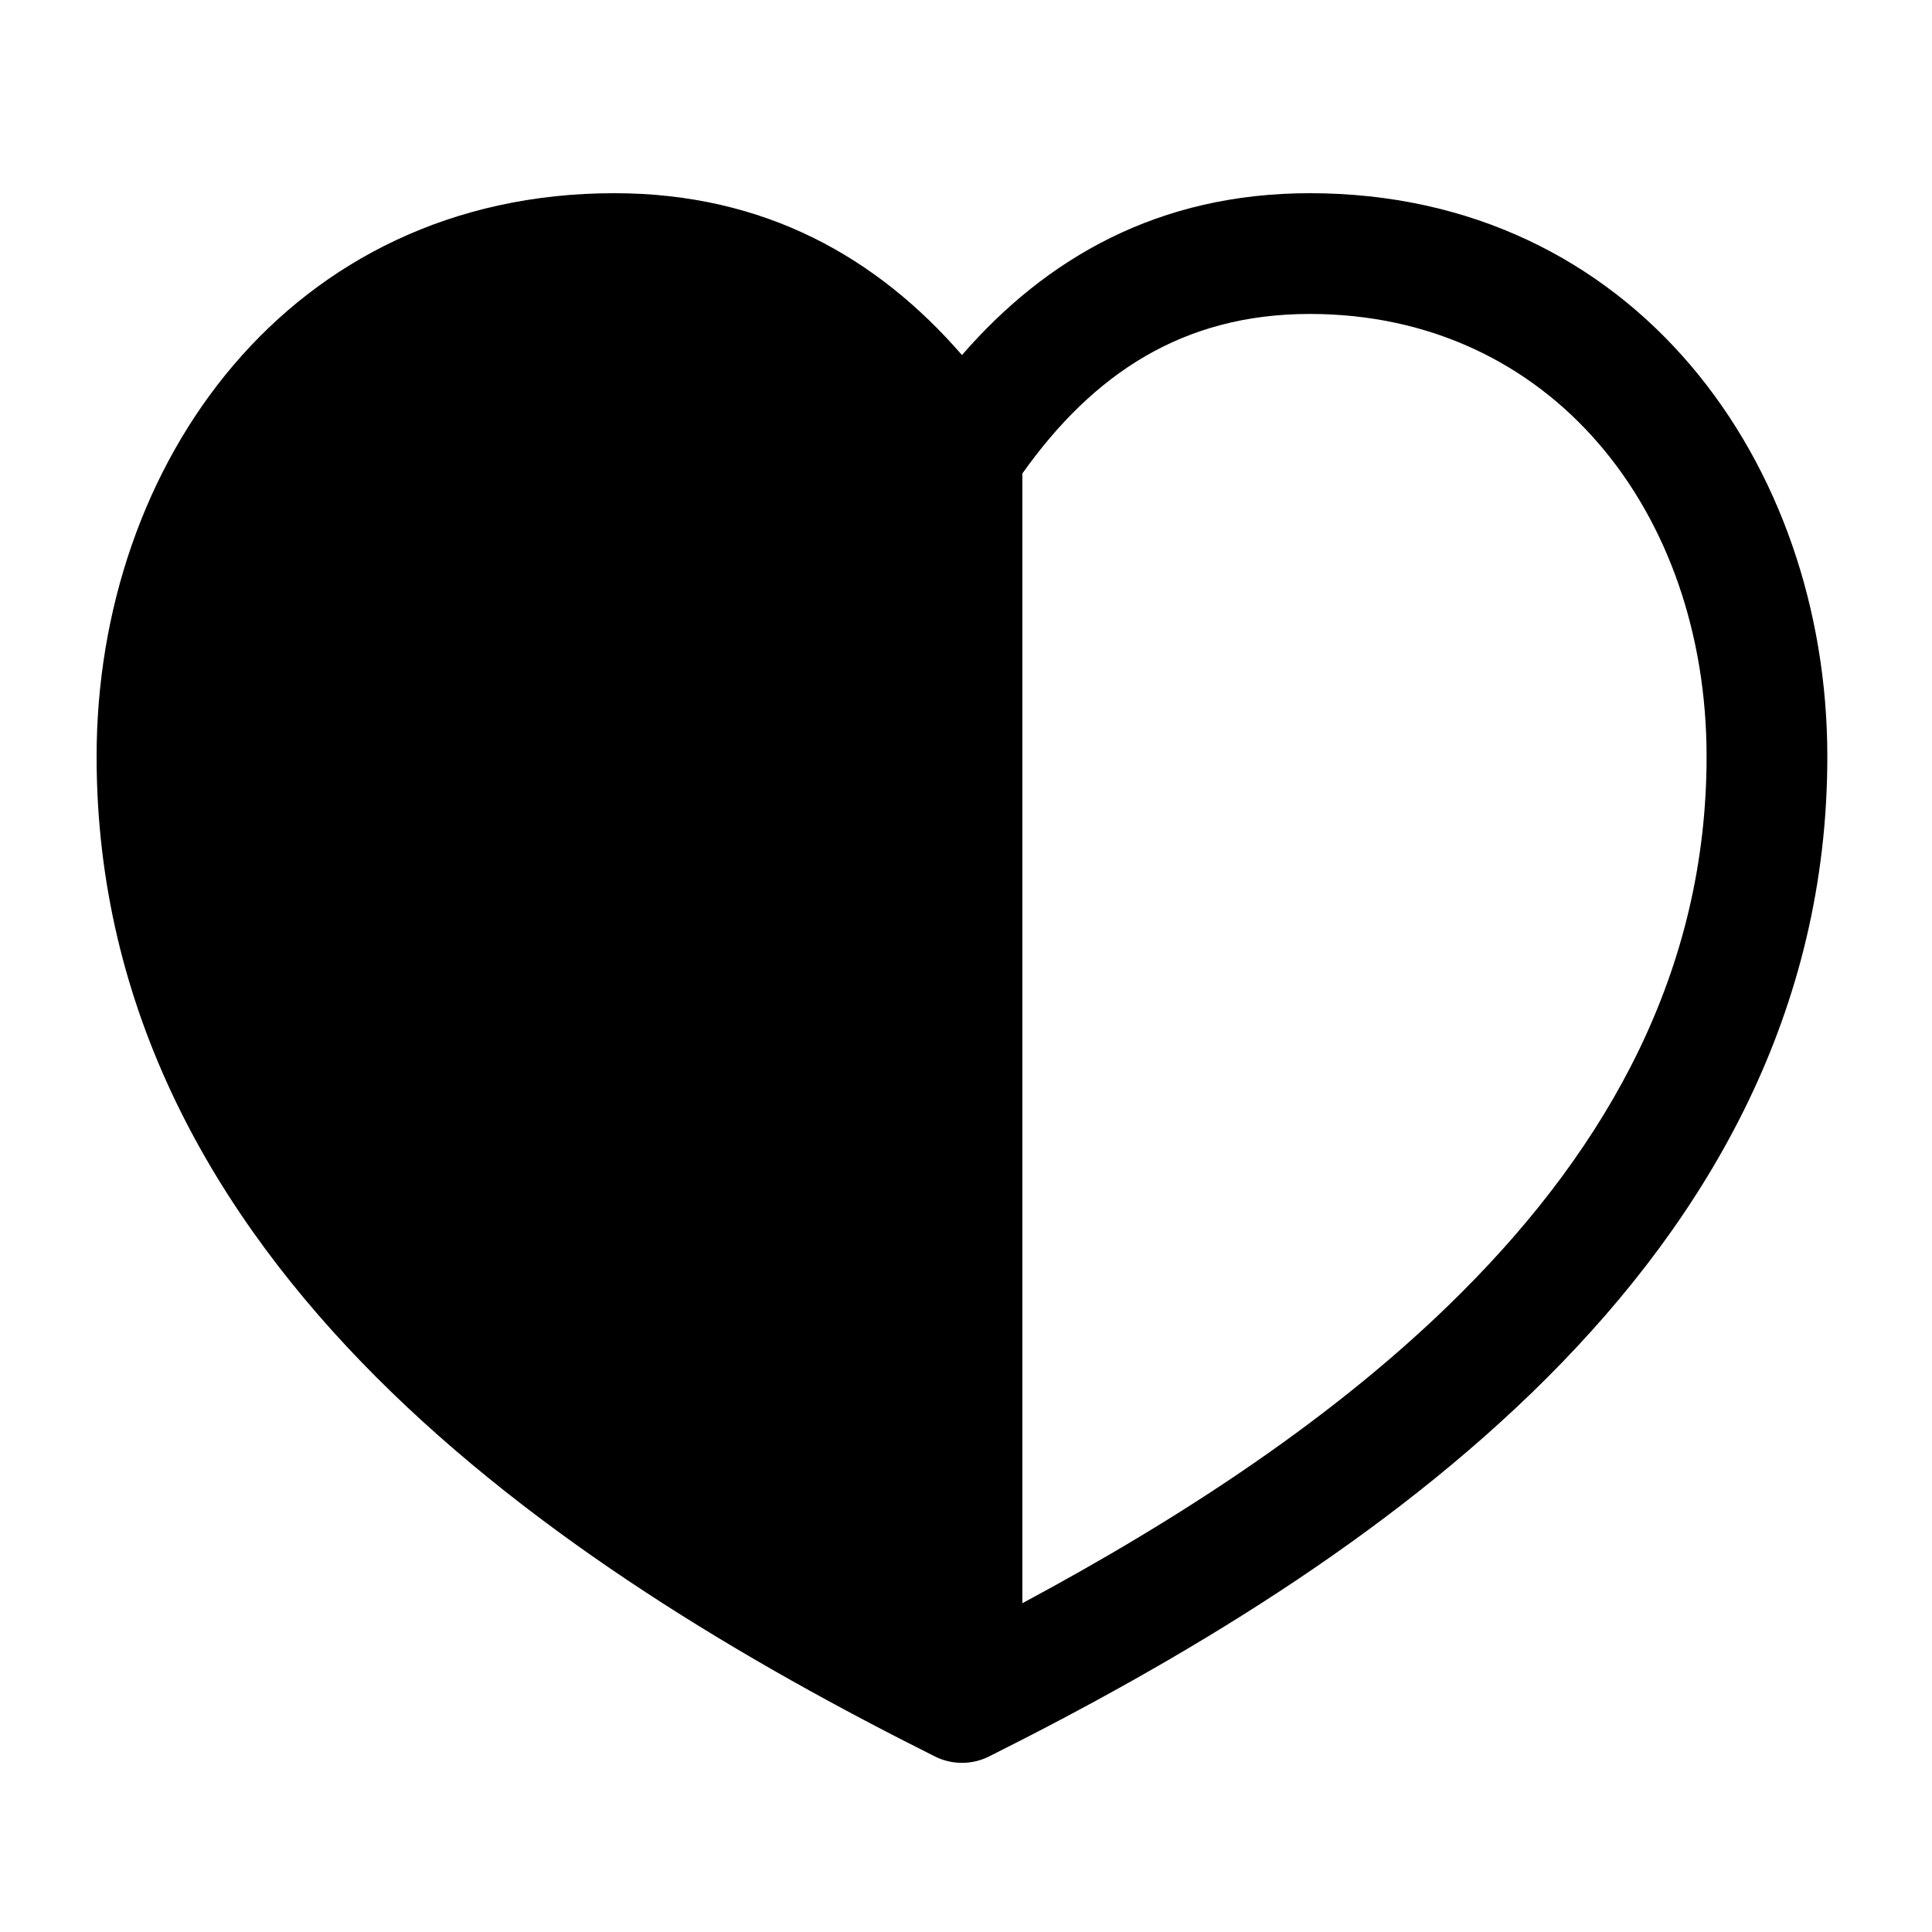 <svg width="40" height="40" viewBox="0 0 40 40" fill="none" xmlns="http://www.w3.org/2000/svg">
<path fill-rule="evenodd" clip-rule="evenodd" d="M12.717 6.5C7.721 6.5 4.5 10.6 4.5 15.664C4.5 20.08 6.524 23.709 9.566 26.753C12.145 29.334 15.412 31.447 18.667 33.193V9.803C17.197 7.733 15.336 6.5 12.717 6.5ZM21.167 9.803V33.193C24.421 31.447 27.688 29.334 30.267 26.753C33.309 23.709 35.333 20.08 35.333 15.664C35.333 10.6 32.112 6.5 27.117 6.5C24.497 6.5 22.637 7.733 21.167 9.803ZM19.917 7.351C18.171 5.341 15.847 4 12.717 4C5.991 4 2 9.597 2 15.664C2 20.933 4.441 25.162 7.798 28.52C11.139 31.863 15.447 34.409 19.357 36.366C19.709 36.542 20.124 36.542 20.476 36.366C24.387 34.409 28.694 31.863 32.035 28.52C35.392 25.162 37.833 20.933 37.833 15.664C37.833 9.597 33.842 4 27.117 4C23.986 4 21.662 5.341 19.917 7.351Z" fill="black"/>
<path d="M12.717 5.25C6.856 5.25 3.25 10.098 3.25 15.664C3.25 25.35 12.181 31.378 19.917 35.248V9.414C18.25 6.914 15.988 5.25 12.717 5.25Z" fill="black"/>
</svg>
